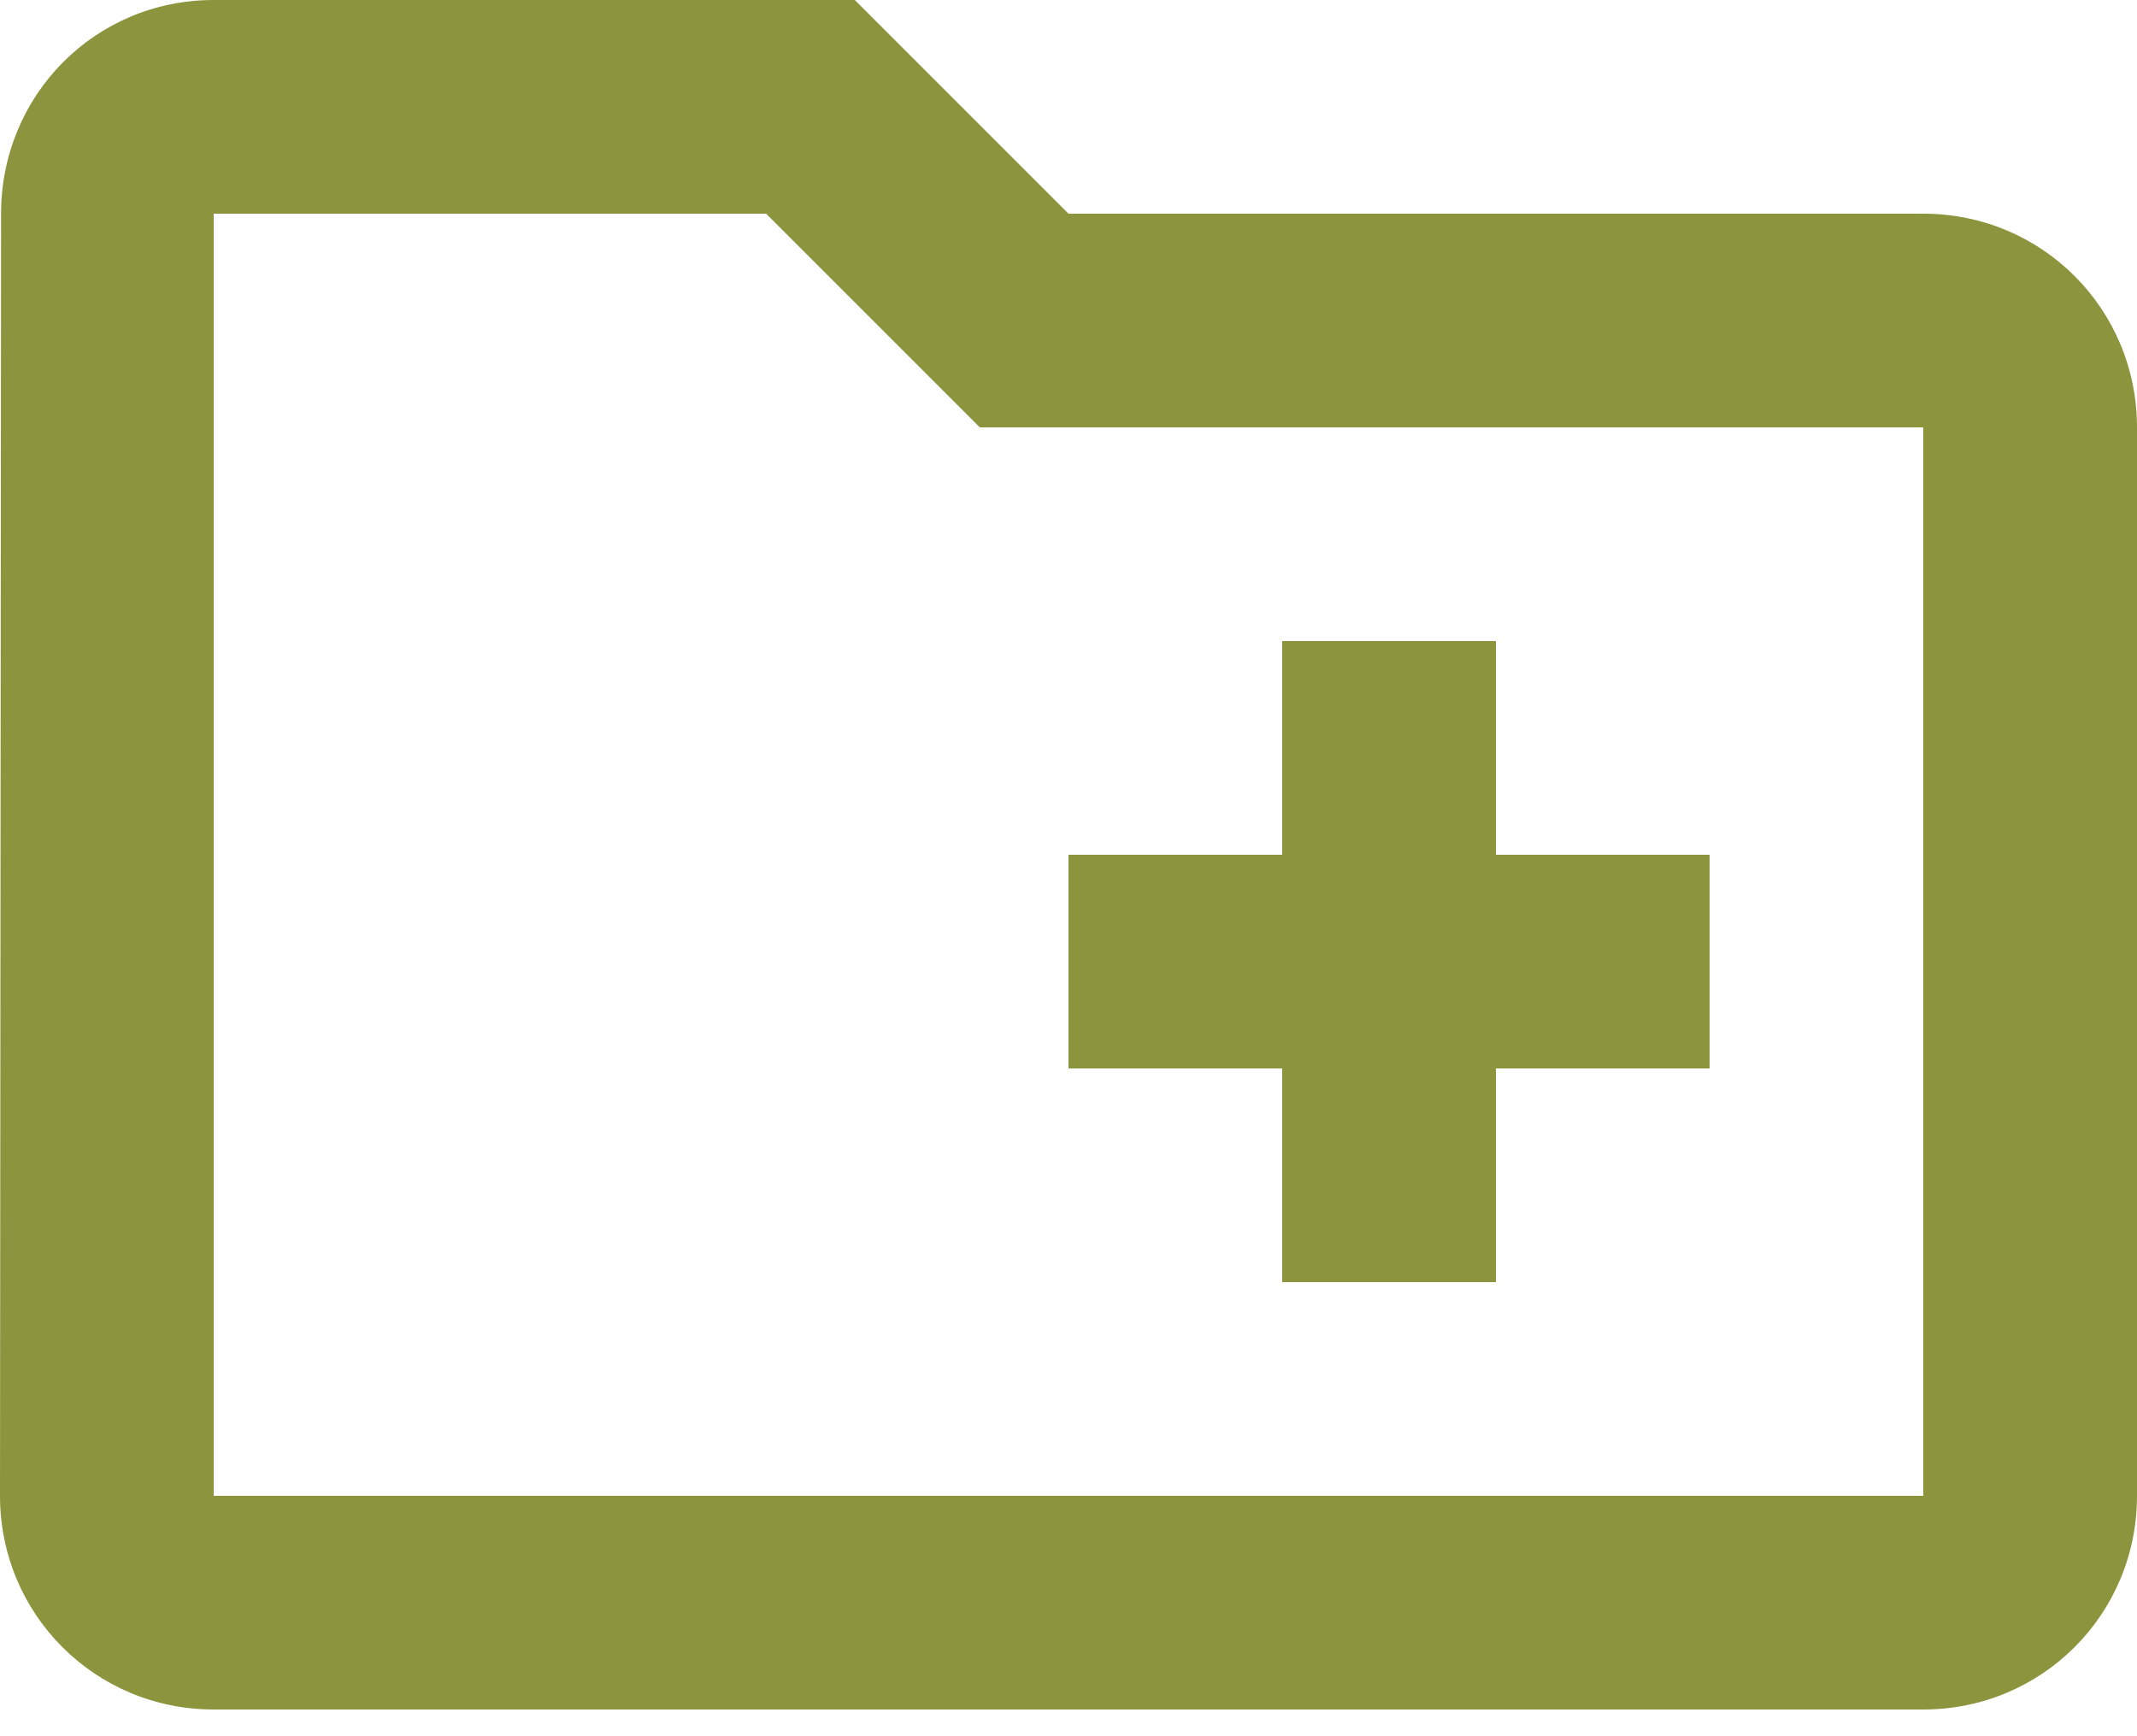 <svg width="64" height="52" viewBox="0 0 64 52" fill="none" xmlns="http://www.w3.org/2000/svg">
<path d="M57.6 6.4H32L25.6 0H6.4C2.848 0 0.032 2.848 0.032 6.4L0 44.8C0 48.352 2.848 51.2 6.4 51.2H57.6C61.152 51.2 64 48.352 64 44.8V12.8C64 9.248 61.152 6.4 57.6 6.4ZM57.6 44.8H6.4V6.4H22.944L29.344 12.8H57.6V44.8ZM32 32H38.4V38.4H44.8V32H51.2V25.6H44.8V19.2H38.4V25.6H32V32Z" fill="#8C953E"/>
</svg>
